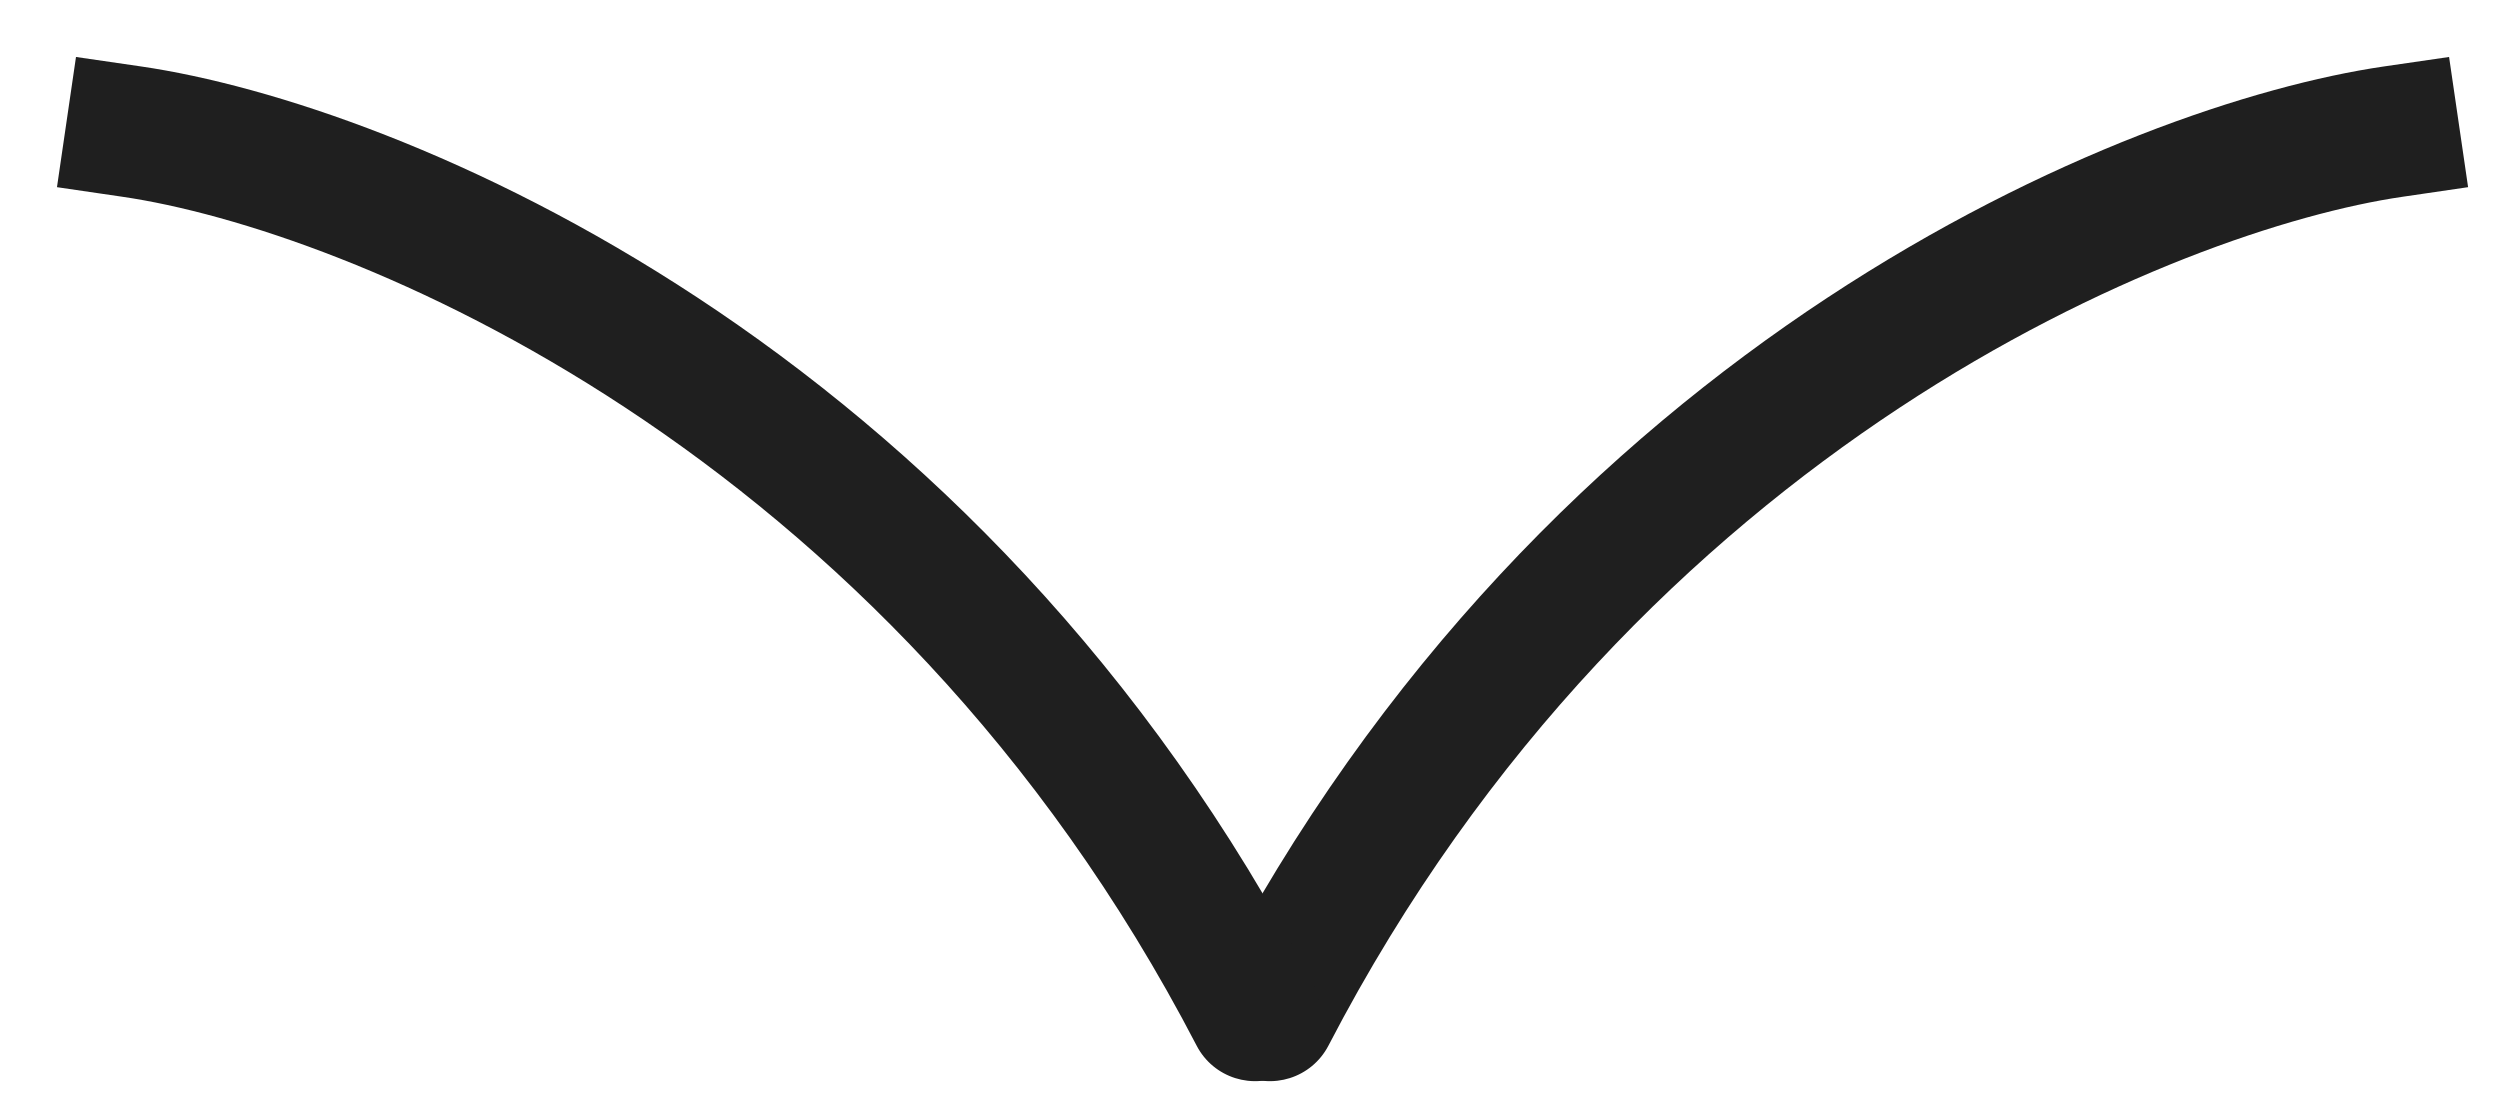 <svg width="38" height="17" viewBox="0 0 38 17" fill="none" xmlns="http://www.w3.org/2000/svg">
<path d="M36.525 2.99L37.515 2.845L37.226 0.866L36.236 1.01L36.525 2.99ZM18.417 14.973C18.162 15.463 18.353 16.067 18.843 16.321C19.334 16.576 19.937 16.384 20.192 15.894L18.417 14.973ZM36.236 1.01C32.33 1.58 23.507 5.17 18.417 14.973L20.192 15.894C24.938 6.754 33.146 3.482 36.525 2.99L36.236 1.01Z" fill="#1F1F1F"/>
<path d="M1.855 2.99L0.866 2.845L1.155 0.866L2.144 1.01L1.855 2.99ZM19.964 14.973C20.218 15.463 20.027 16.067 19.537 16.321C19.047 16.576 18.443 16.384 18.189 15.894L19.964 14.973ZM2.144 1.01C6.051 1.58 14.874 5.17 19.964 14.973L18.189 15.894C13.443 6.754 5.235 3.482 1.855 2.99L2.144 1.01Z" fill="#1F1F1F"/>
</svg>
